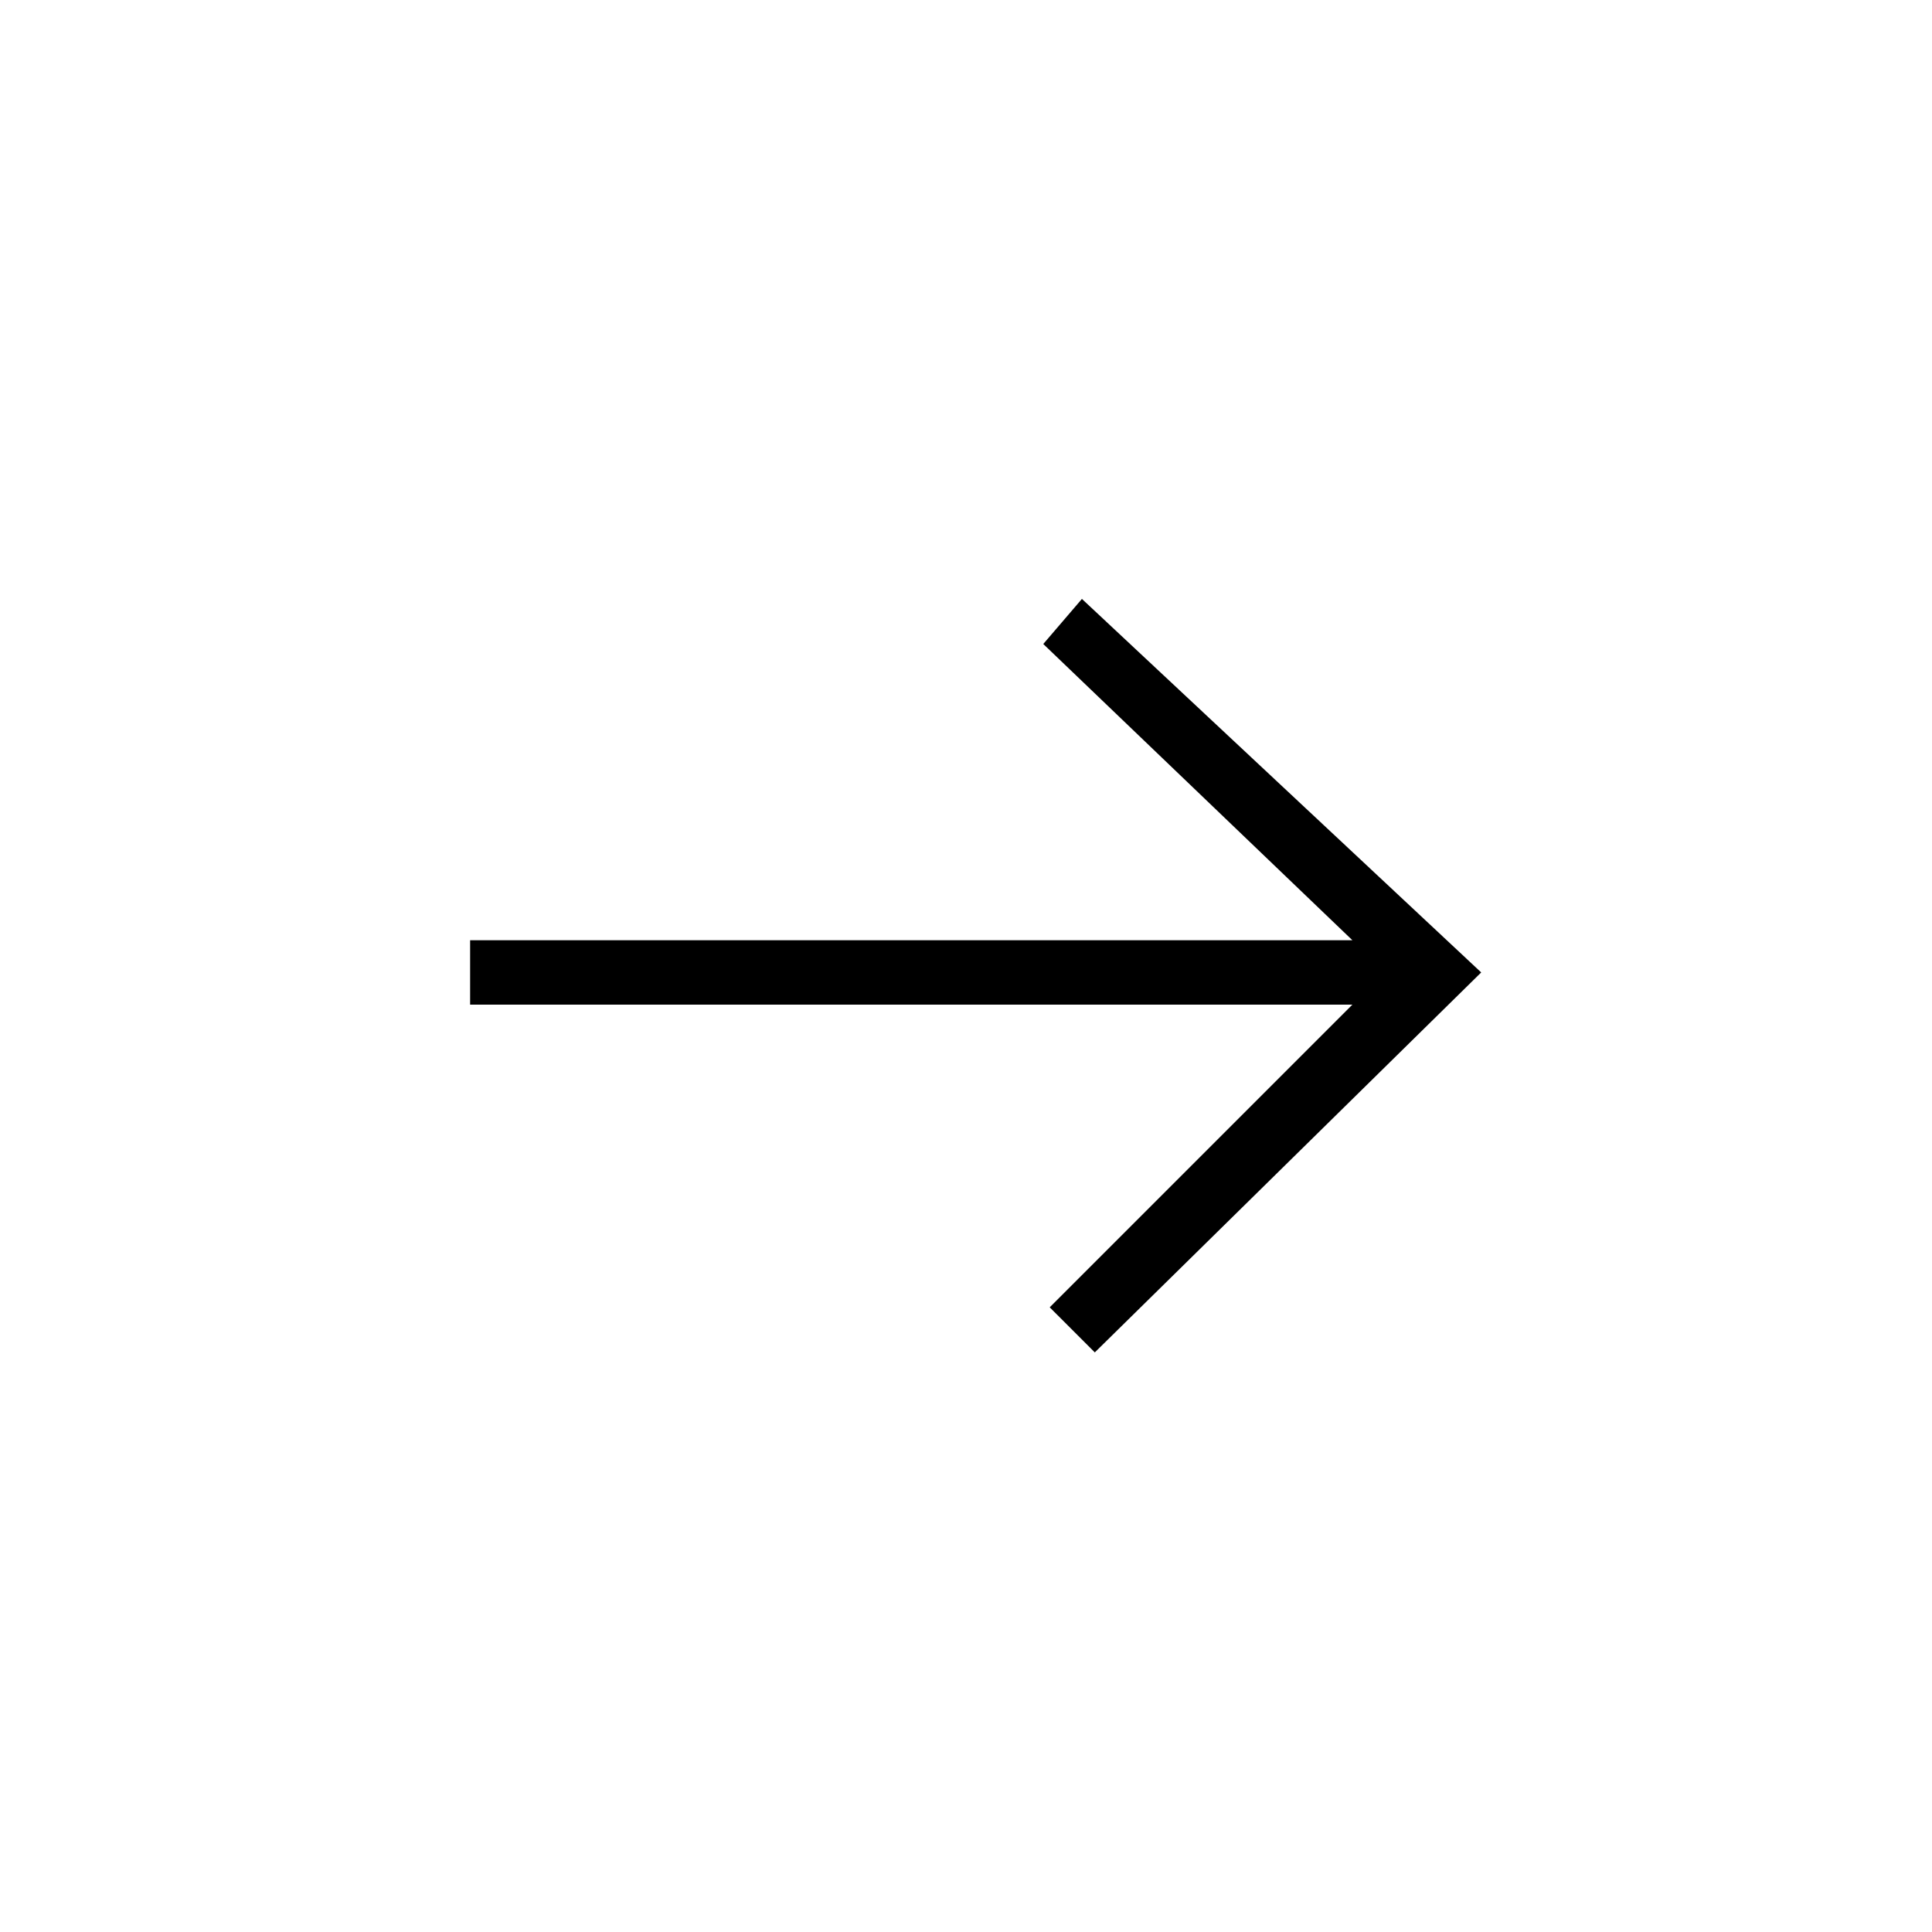 <?xml version="1.0" encoding="utf-8"?>
<svg version="1.1" xmlns="http://www.w3.org/2000/svg" xmlns:xlink="http://www.w3.org/1999/xlink" x="0px" y="0px"
	 viewBox="0 0 30 30" style="enable-background:new 0 0 30 30;" xml:space="preserve">
	<polygon points="7.3,14.6 21,14.6 16.2,10 16.8,9.3 23,15.1 17,21 16.3,20.3 21,15.6 7.3,15.6 "/>
</svg>
